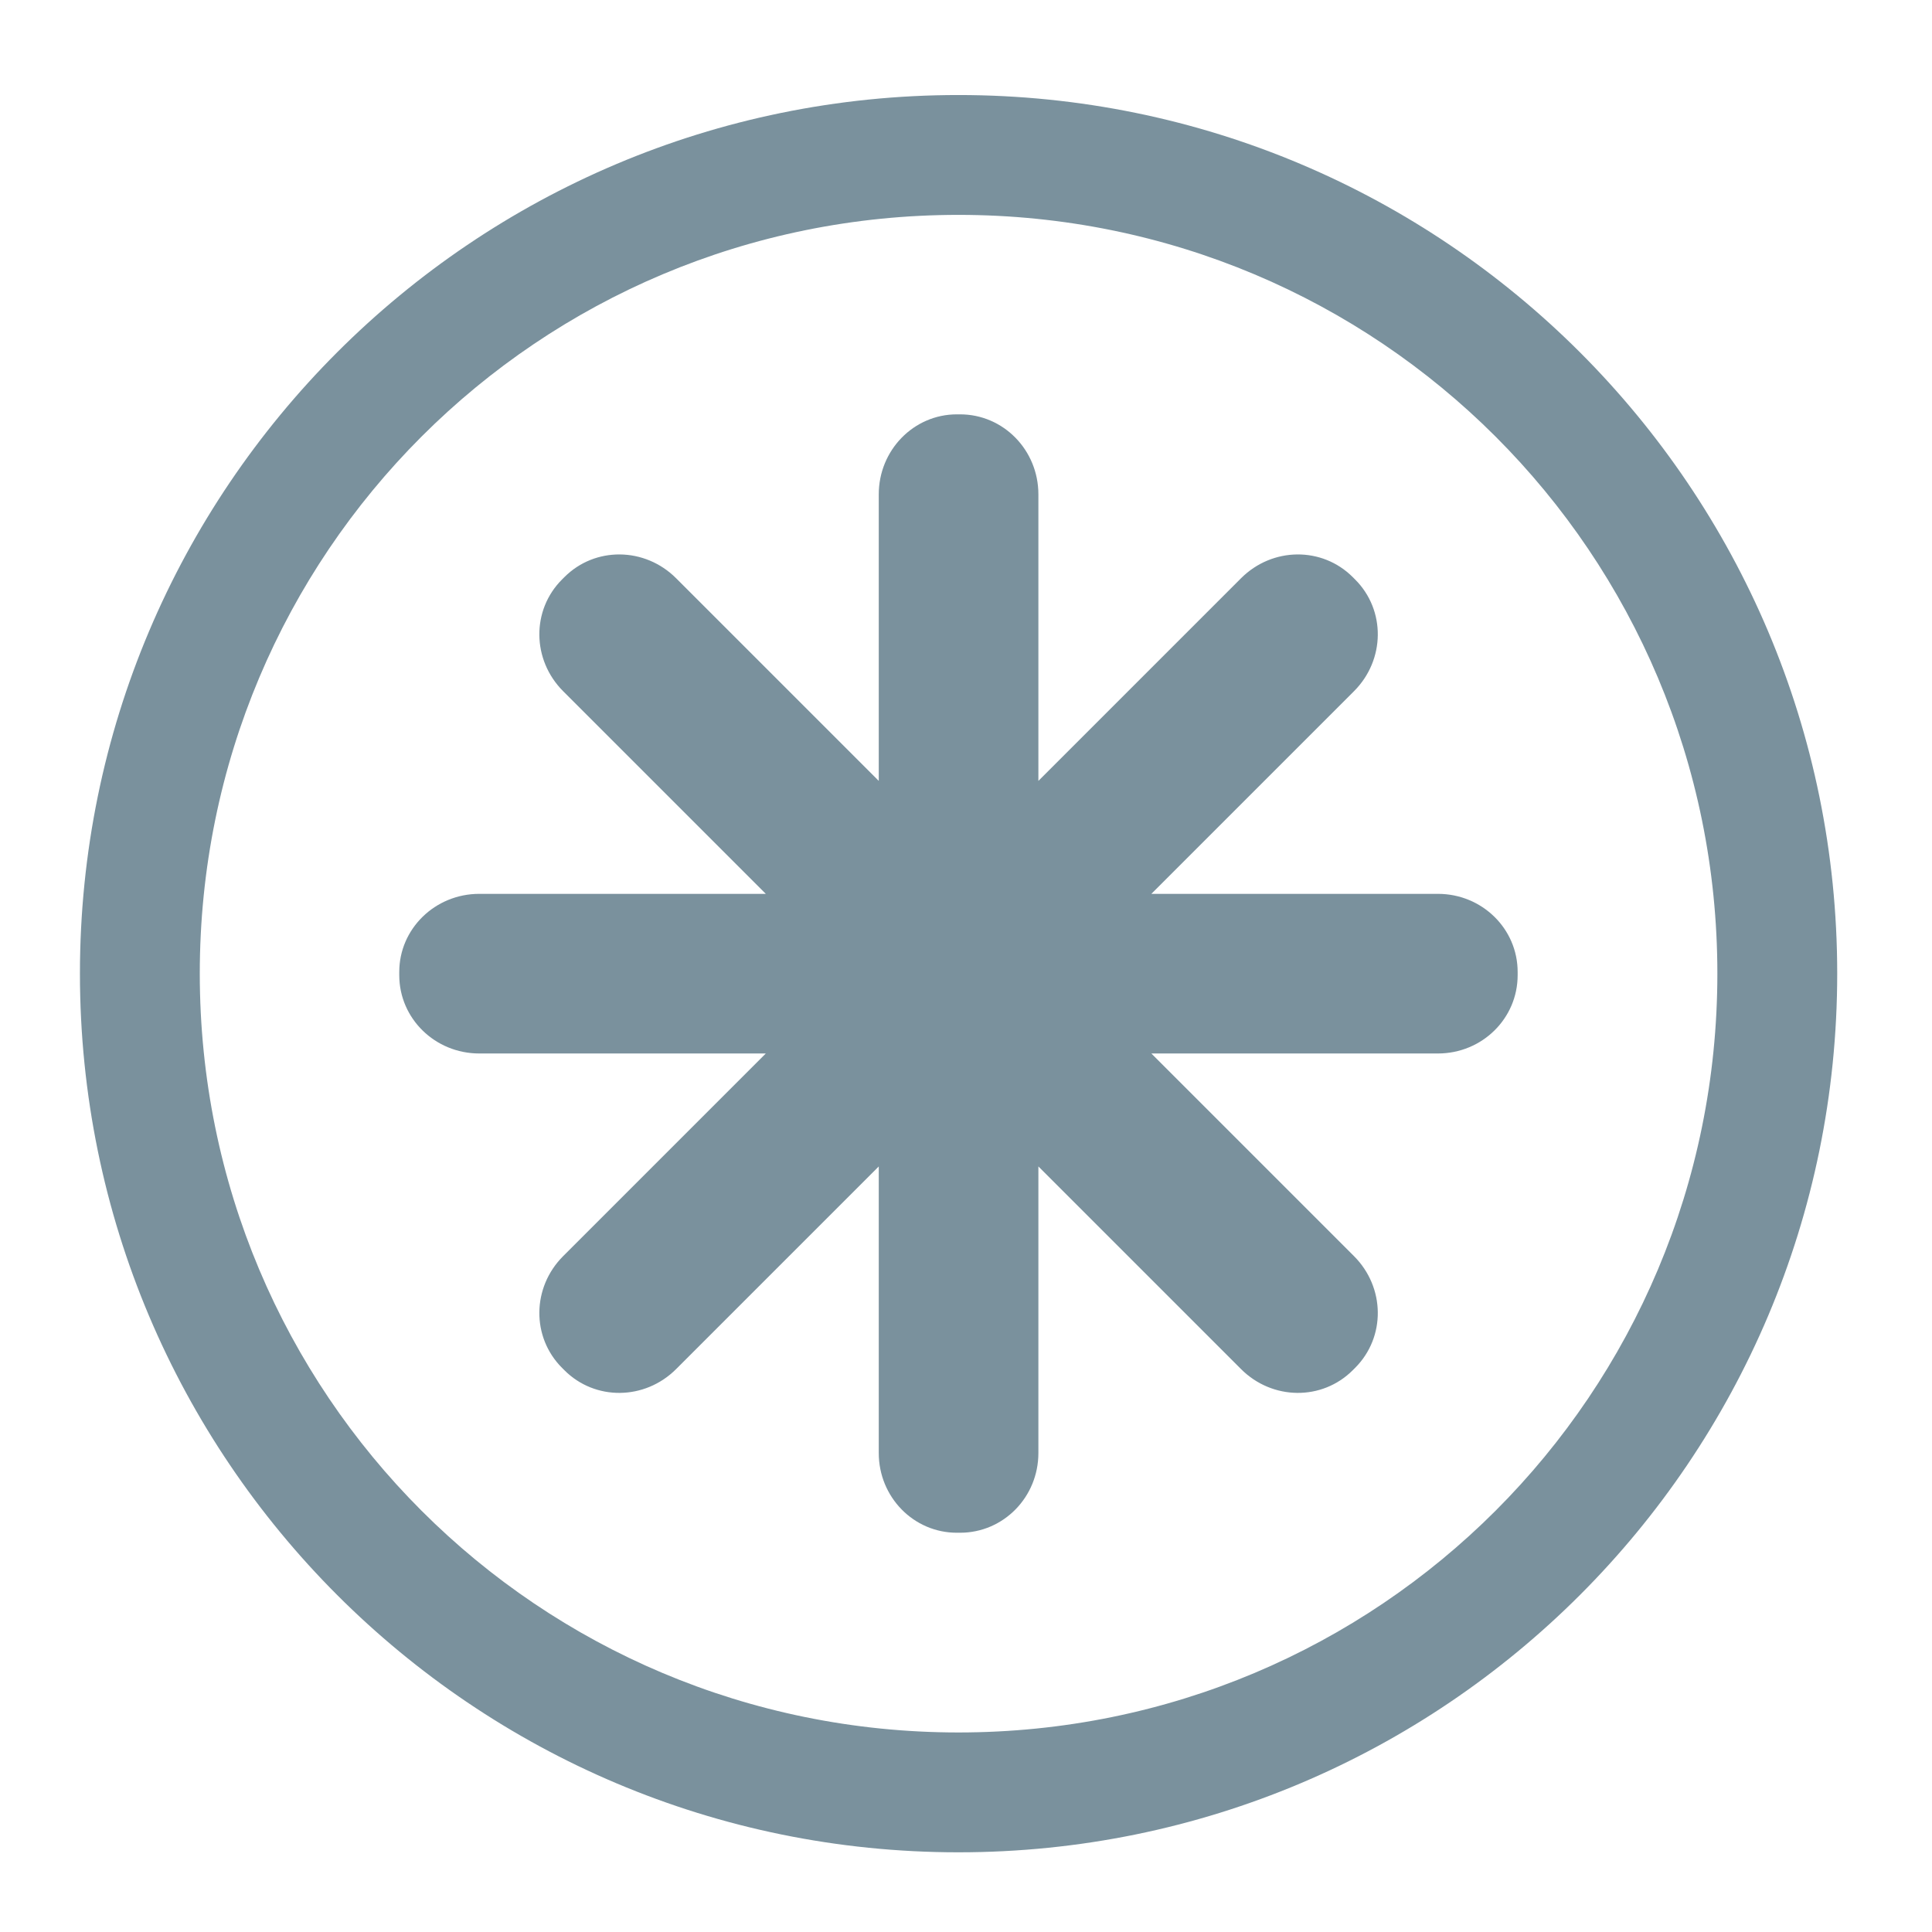 <?xml version="1.0" encoding="UTF-8"?>
<svg xmlns="http://www.w3.org/2000/svg" xmlns:xlink="http://www.w3.org/1999/xlink" width="32pt" height="32pt" viewBox="0 0 32 32" version="1.1">
<defs>
<filter id="alpha" filterUnits="objectBoundingBox" x="0%" y="0%" width="100%" height="100%">
  <feColorMatrix type="matrix" in="SourceGraphic" values="0 0 0 0 1 0 0 0 0 1 0 0 0 0 1 0 0 0 1 0"/>
</filter>
<mask id="mask0">
  <g filter="url(#alpha)">
<rect x="0" y="0" width="32" height="32" style="fill:rgb(0%,0%,0%);fill-opacity:0.988;stroke:none;"/>
  </g>
</mask>
<clipPath id="clip1">
  <rect x="0" y="0" width="32" height="32"/>
</clipPath>
<g id="surface5" clip-path="url(#clip1)">
<path style=" stroke:none;fill-rule:nonzero;fill:rgb(47.059%,56.471%,61.176%);fill-opacity:1;" d="M 15.848 6.863 C 15.133 6.863 14.555 7.457 14.555 8.188 L 14.555 12.934 L 11.199 9.578 C 10.68 9.059 9.855 9.051 9.348 9.559 L 9.309 9.598 C 8.801 10.105 8.809 10.93 9.328 11.449 L 12.684 14.805 L 7.938 14.805 C 7.207 14.805 6.613 15.383 6.613 16.098 L 6.613 16.152 C 6.613 16.871 7.207 17.449 7.938 17.449 L 12.684 17.449 L 9.328 20.805 C 8.809 21.324 8.801 22.148 9.309 22.656 L 9.348 22.695 C 9.855 23.203 10.68 23.195 11.199 22.676 L 14.555 19.32 L 14.555 24.066 C 14.555 24.797 15.133 25.387 15.848 25.387 L 15.902 25.387 C 16.621 25.387 17.199 24.797 17.199 24.066 L 17.199 19.32 L 20.555 22.676 C 21.074 23.195 21.898 23.203 22.406 22.695 L 22.445 22.656 C 22.953 22.148 22.945 21.324 22.426 20.805 L 19.07 17.449 L 23.816 17.449 C 24.547 17.449 25.137 16.871 25.137 16.152 L 25.137 16.098 C 25.137 15.383 24.547 14.805 23.816 14.805 L 19.07 14.805 L 22.426 11.449 C 22.945 10.93 22.953 10.105 22.445 9.598 L 22.406 9.559 C 21.898 9.051 21.074 9.059 20.555 9.578 L 17.199 12.934 L 17.199 8.188 C 17.199 7.457 16.621 6.863 15.902 6.863 Z M 15.848 6.863 "/>
</g>
<mask id="mask1">
  <g filter="url(#alpha)">
<rect x="0" y="0" width="32" height="32" style="fill:rgb(0%,0%,0%);fill-opacity:0.988;stroke:none;"/>
  </g>
</mask>
<clipPath id="clip2">
  <rect x="0" y="0" width="32" height="32"/>
</clipPath>
<g id="surface8" clip-path="url(#clip2)">
<path style=" stroke:none;fill-rule:nonzero;fill:rgb(47.059%,56.471%,61.176%);fill-opacity:1;" d="M 15.875 1.574 C 7.836 1.574 1.324 8.086 1.324 16.125 C 1.324 24.168 7.836 30.68 15.875 30.68 C 23.918 30.68 30.43 24.168 30.43 16.125 C 30.43 8.086 23.918 1.574 15.875 1.574 Z M 15.875 3.559 C 22.84 3.559 28.445 9.164 28.445 16.125 C 28.445 23.09 22.84 28.695 15.875 28.695 C 8.914 28.695 3.309 23.09 3.309 16.125 C 3.309 9.164 8.914 3.559 15.875 3.559 Z M 15.875 3.559 "/>
</g>
</defs>
<g id="surface1">
<use xlink:href="#surface5" mask="url(#mask0)"/>
<use xlink:href="#surface8" mask="url(#mask1)"/>
</g>
</svg>

